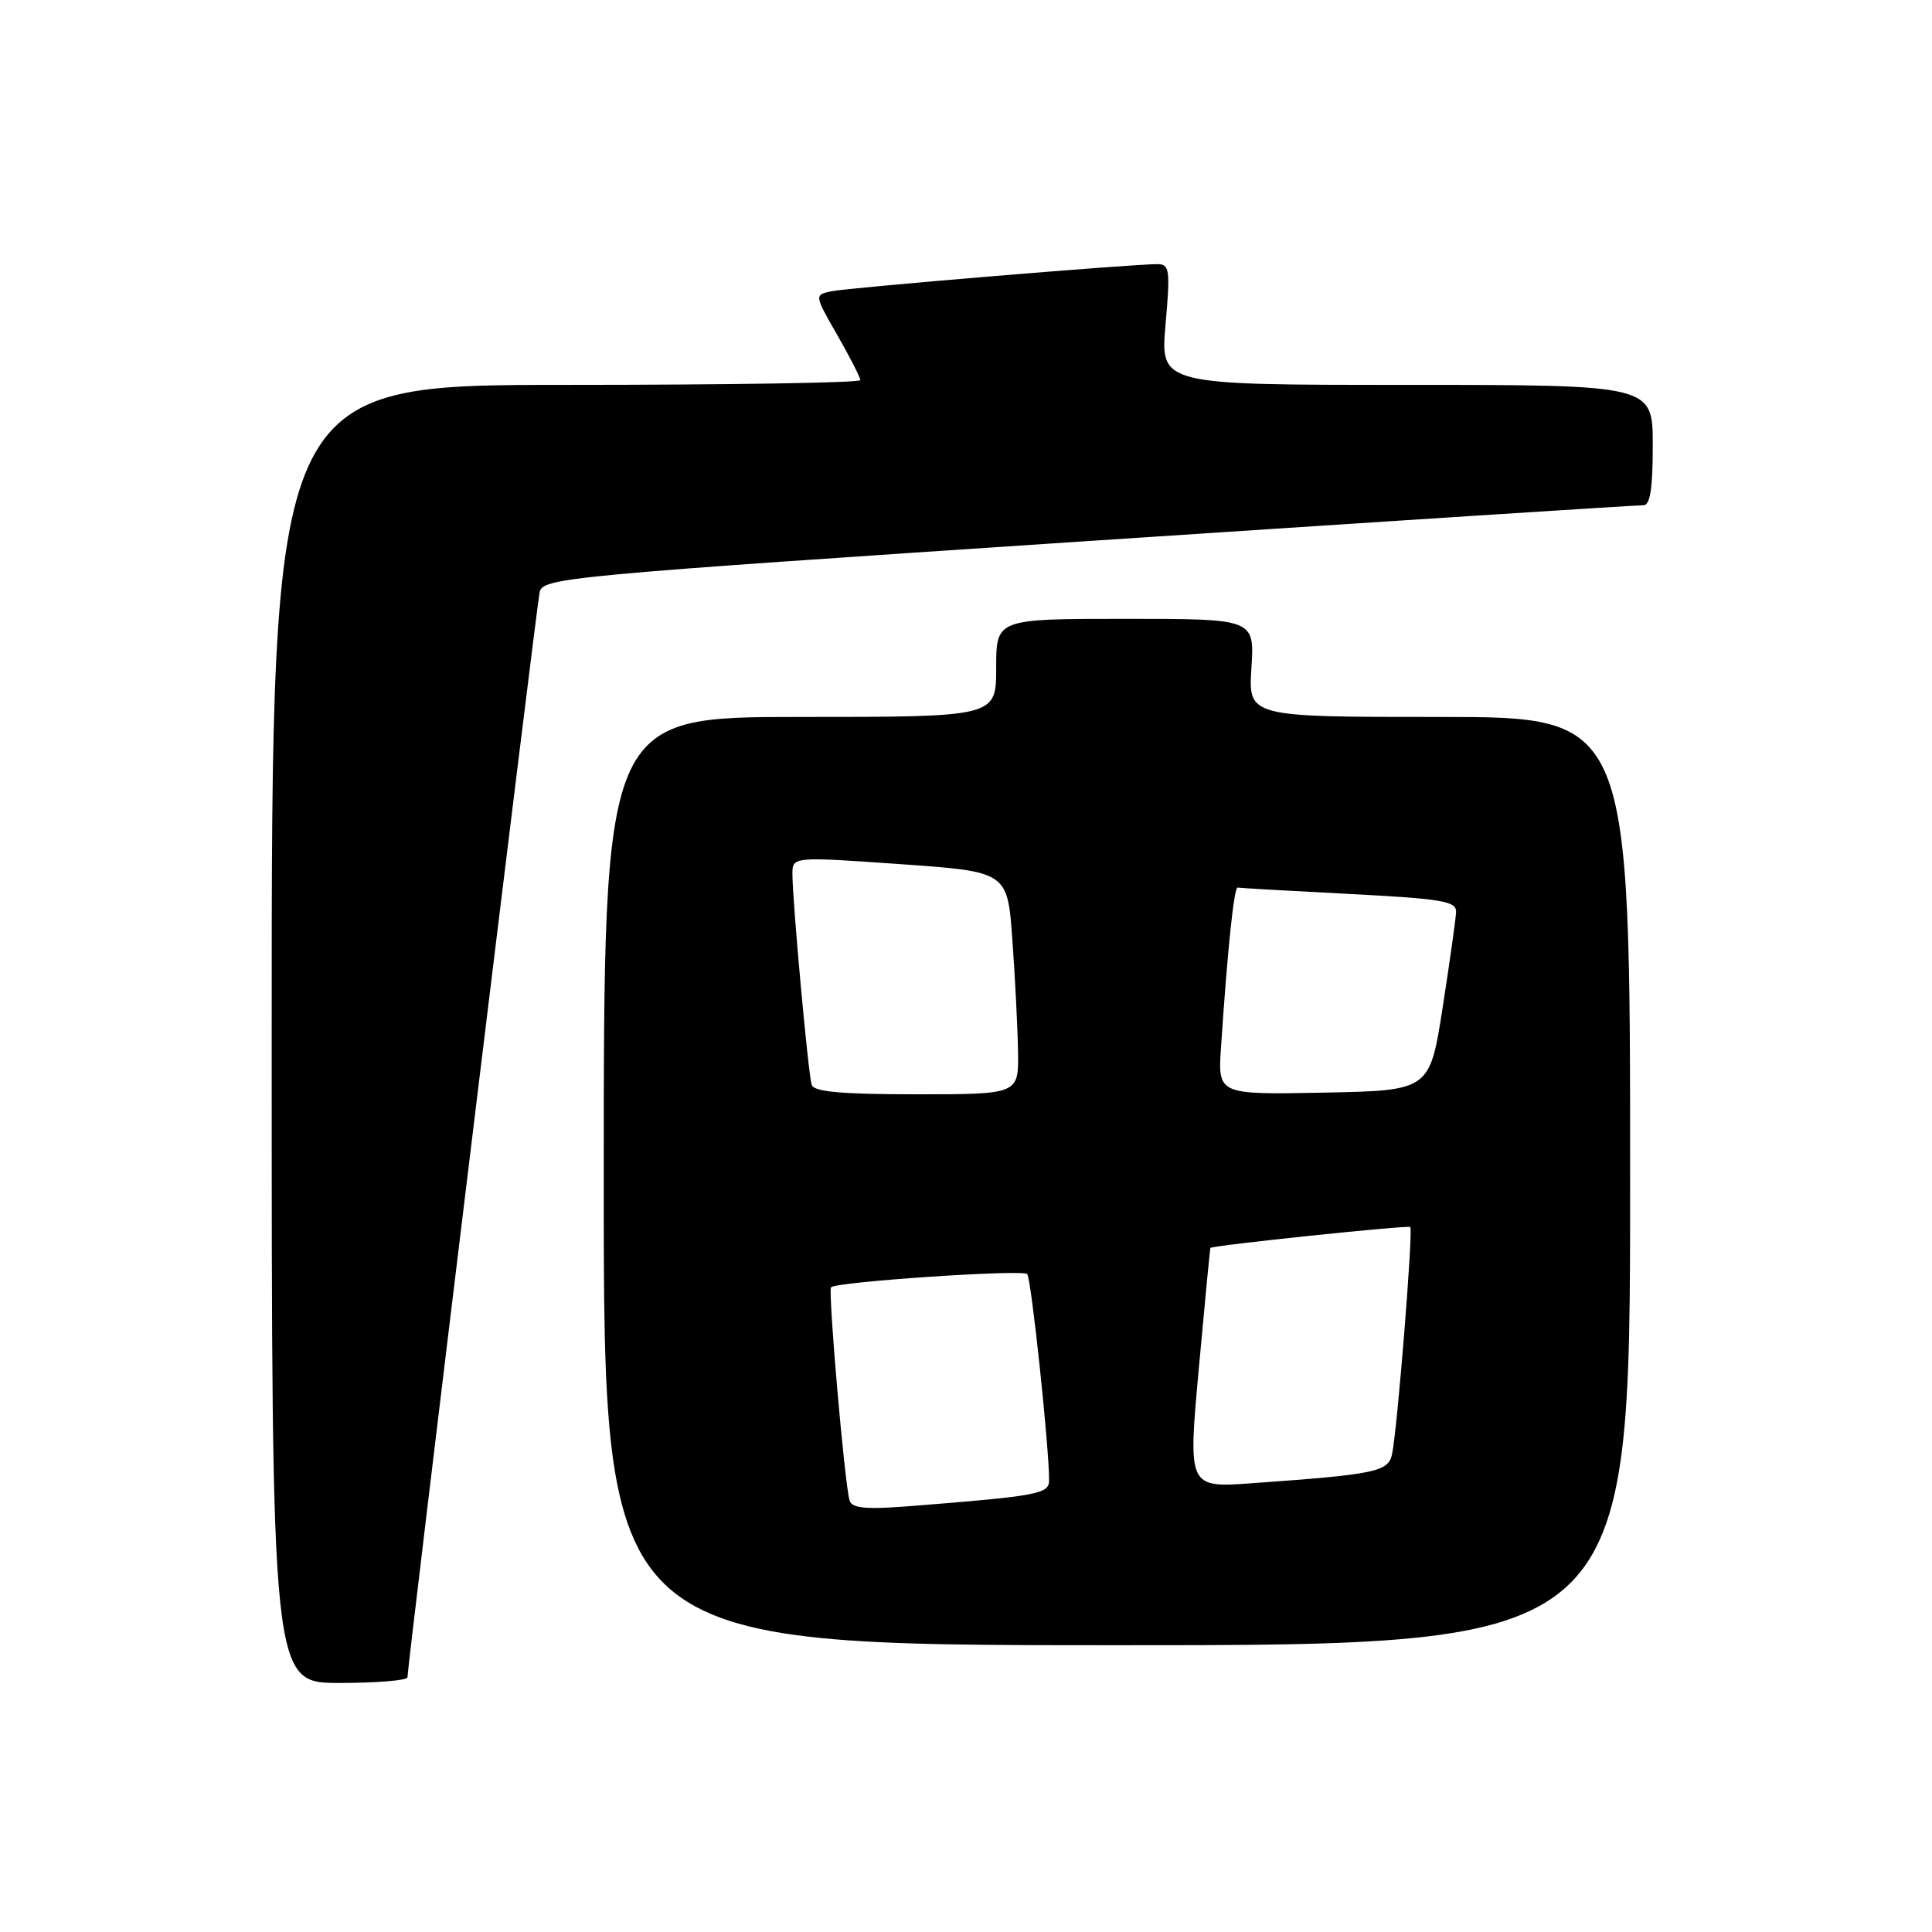 <?xml version="1.0" encoding="UTF-8" standalone="no"?>
<!DOCTYPE svg PUBLIC "-//W3C//DTD SVG 1.1//EN" "http://www.w3.org/Graphics/SVG/1.1/DTD/svg11.dtd" >
<svg xmlns="http://www.w3.org/2000/svg" xmlns:xlink="http://www.w3.org/1999/xlink" version="1.1" viewBox="0 0 256 256">
 <g >
 <path fill="currentColor"
d=" M 53.99 222.25 C 53.98 220.88 71.07 80.54 71.50 78.49 C 71.90 76.56 74.57 76.31 144.21 71.69 C 183.97 69.06 217.06 66.92 217.75 66.95 C 218.65 66.99 219.00 64.76 219.00 59.00 C 219.00 51.00 219.00 51.00 186.37 51.00 C 153.74 51.00 153.74 51.00 154.44 43.00 C 155.08 35.69 154.98 35.00 153.33 35.00 C 149.92 35.00 112.50 38.11 110.20 38.59 C 107.89 39.07 107.89 39.07 110.95 44.40 C 112.63 47.34 114.00 50.03 114.00 50.37 C 114.00 50.72 96.45 51.00 75.00 51.00 C 36.00 51.00 36.00 51.00 36.00 137.00 C 36.00 223.00 36.00 223.00 45.00 223.00 C 49.95 223.00 54.00 222.66 53.99 222.25 Z  M 216.00 156.50 C 216.00 95.00 216.00 95.00 190.70 95.00 C 165.41 95.00 165.41 95.00 165.82 88.50 C 166.23 82.00 166.23 82.00 149.12 82.00 C 132.00 82.00 132.00 82.00 132.00 88.50 C 132.00 95.00 132.00 95.00 106.00 95.00 C 80.00 95.00 80.00 95.00 80.00 156.50 C 80.00 218.00 80.00 218.00 148.00 218.00 C 216.00 218.00 216.00 218.00 216.00 156.50 Z  M 112.58 198.84 C 111.93 196.82 109.69 170.98 110.12 170.57 C 110.91 169.83 135.53 168.18 136.11 168.82 C 136.65 169.43 139.04 191.95 139.01 196.18 C 139.00 197.95 137.49 198.23 120.75 199.56 C 114.75 200.03 112.91 199.87 112.58 198.84 Z  M 158.85 181.32 C 159.64 172.62 160.33 165.44 160.39 165.36 C 160.65 165.02 186.54 162.31 186.87 162.59 C 187.27 162.93 185.17 189.25 184.46 192.66 C 183.97 195.02 182.36 195.36 165.96 196.53 C 157.41 197.15 157.41 197.15 158.85 181.32 Z  M 107.55 143.75 C 107.09 142.31 105.00 119.35 105.00 115.84 C 105.00 113.50 105.00 113.50 119.25 114.50 C 133.50 115.50 133.50 115.50 134.14 124.50 C 134.50 129.45 134.84 136.09 134.89 139.25 C 135.00 145.00 135.00 145.00 121.47 145.00 C 111.52 145.00 107.83 144.67 107.55 143.75 Z  M 161.79 138.78 C 162.66 125.67 163.52 117.50 164.00 117.61 C 164.28 117.67 170.91 118.05 178.75 118.45 C 191.09 119.09 192.99 119.41 192.94 120.84 C 192.90 121.75 192.10 127.45 191.16 133.50 C 189.44 144.50 189.44 144.50 175.40 144.78 C 161.37 145.05 161.37 145.05 161.79 138.78 Z "/>
</g>
</svg>